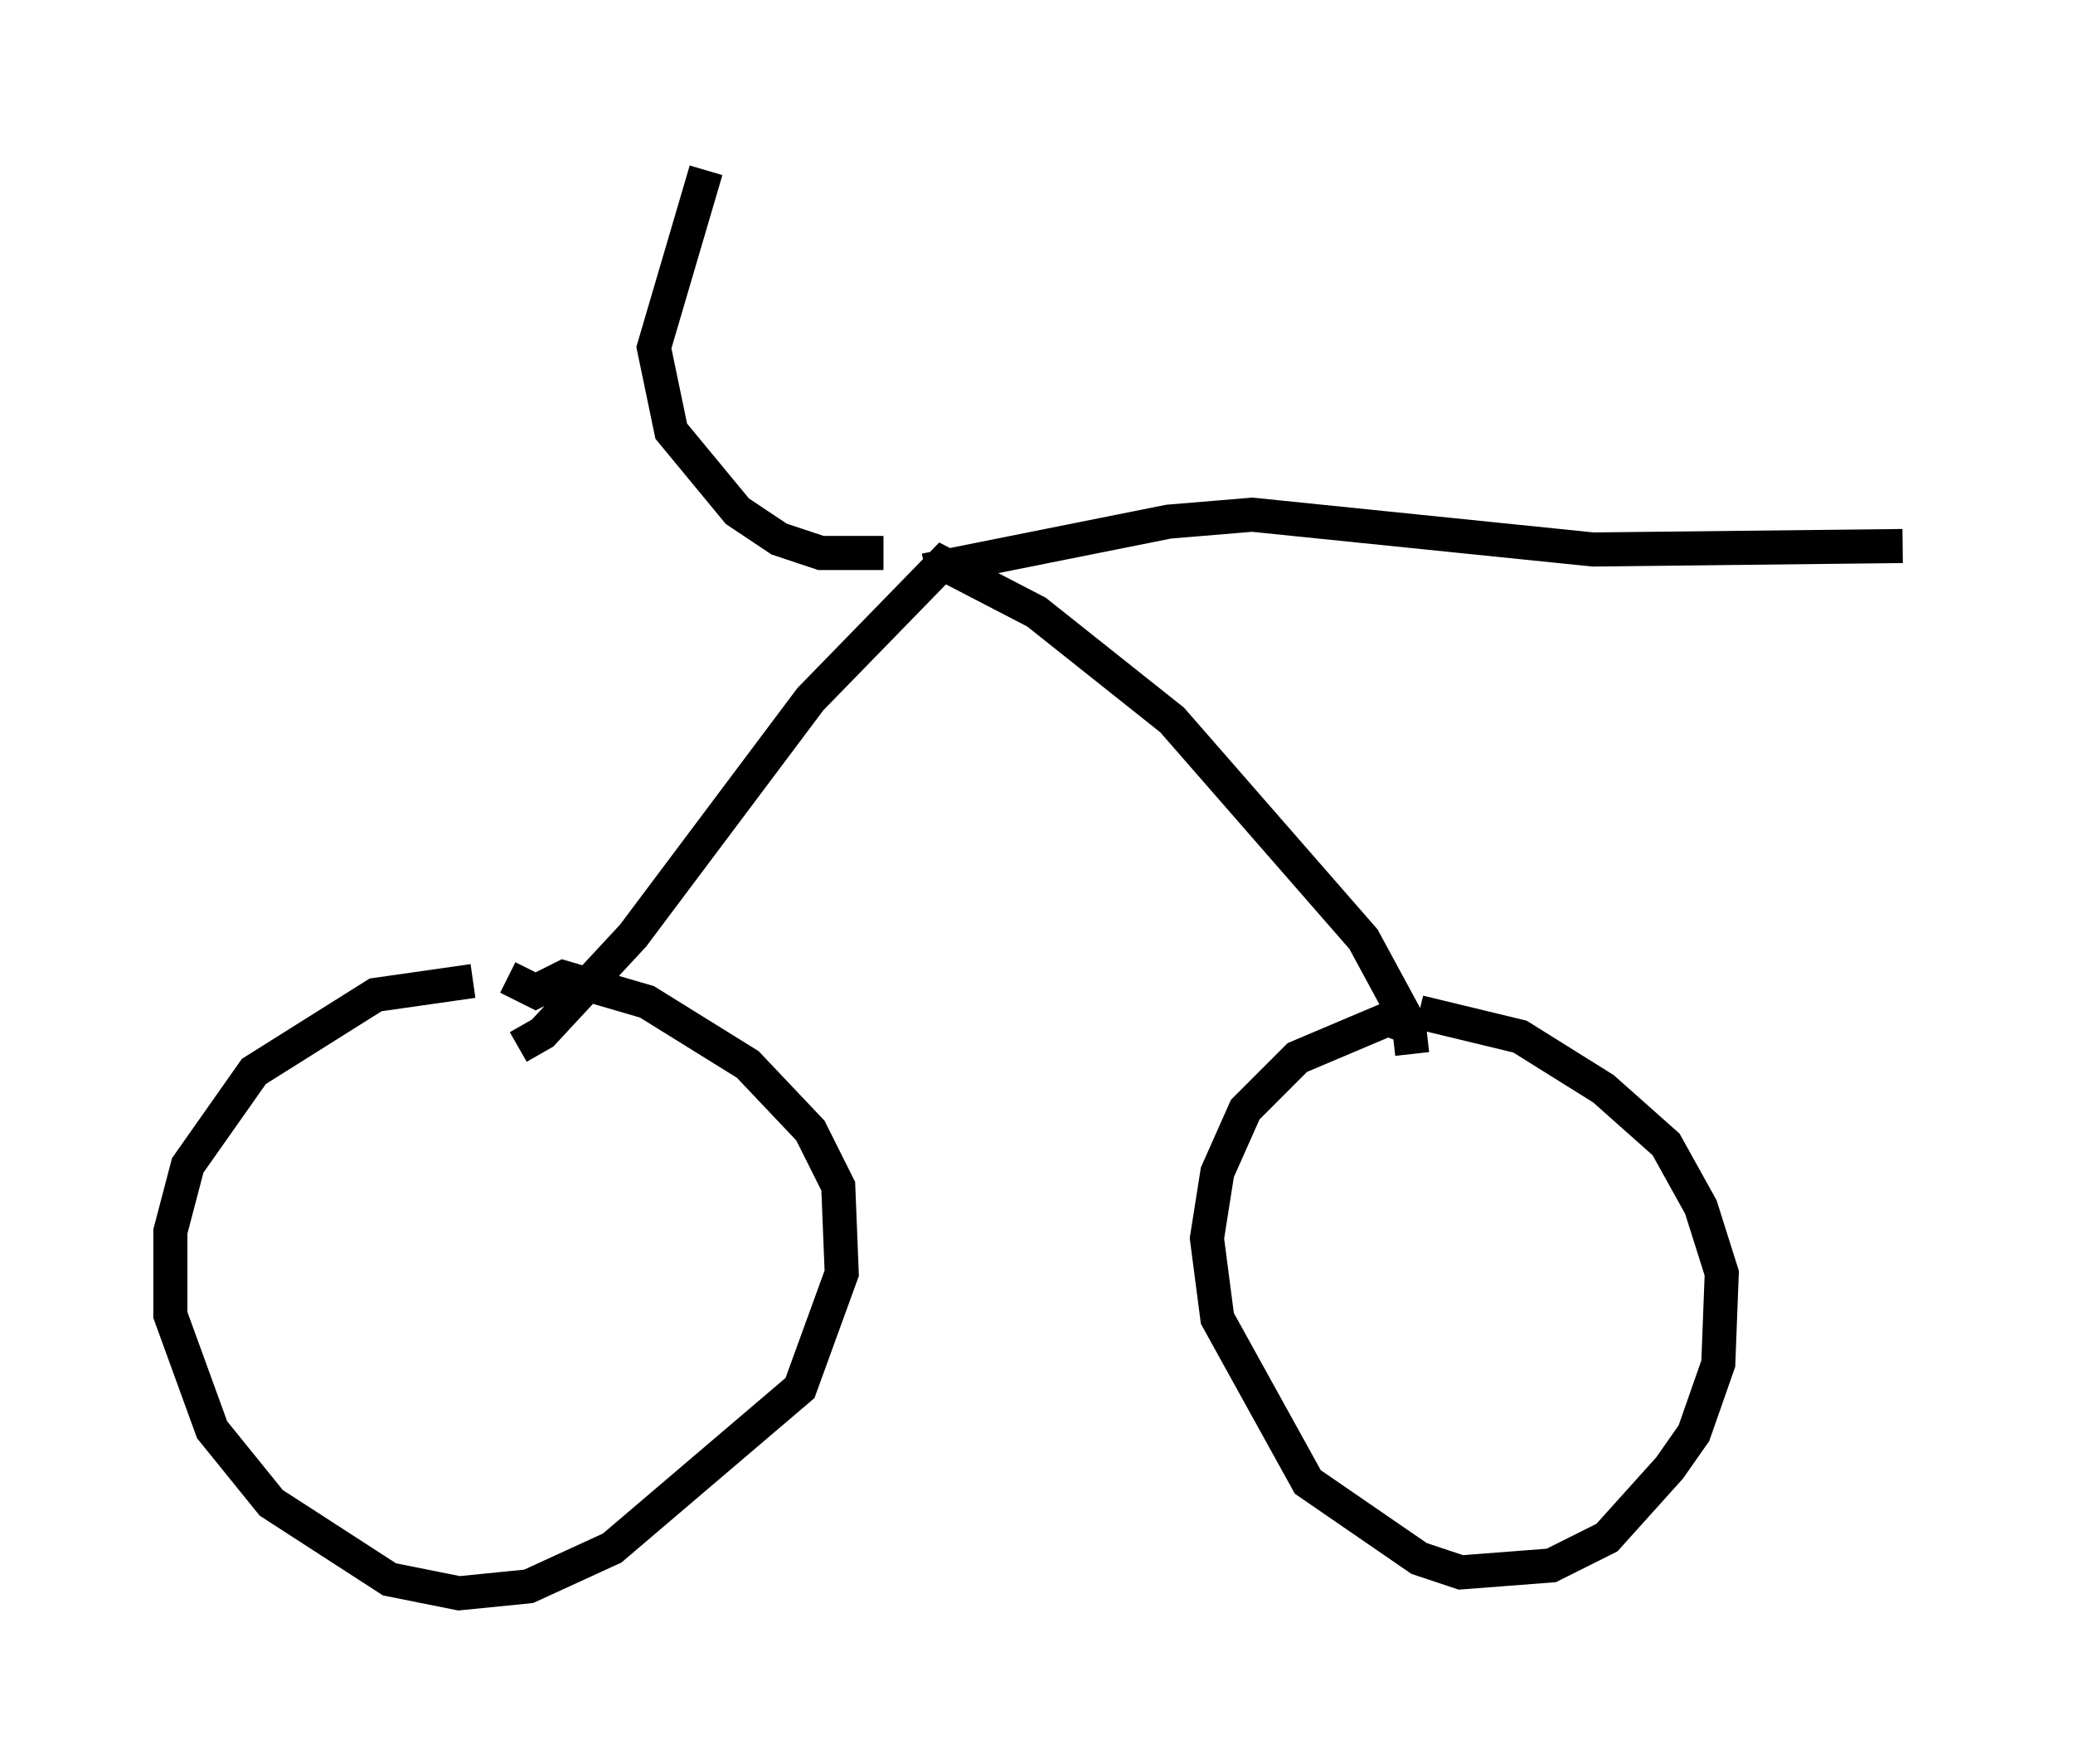<?xml version="1.0" encoding="utf-8" ?>
<svg baseProfile="full" height="51.753" version="1.1" width="60.838" xmlns="http://www.w3.org/2000/svg" xmlns:ev="http://www.w3.org/2001/xml-events" xmlns:xlink="http://www.w3.org/1999/xlink"><defs /><rect fill="white" height="51.753" width="60.838" x="0" y="0" /><path d="M15.004, 29.398 m-1.123, -0.613 l-2.858, 0.408 -3.573, 2.246 l-1.94, 2.756 -0.51, 1.94 l0.0, 2.45 1.225, 3.369 l1.735, 2.144 3.471, 2.246 l2.042, 0.408 2.042, -0.204 l2.45, -1.123 5.513, -4.696 l1.225, -3.369 -0.102, -2.552 l-0.817, -1.633 -1.838, -1.94 l-2.96, -1.838 -2.45, -0.715 l-0.817, 0.408 -0.817, -0.408 m26.644, 1.531 l-0.817, -0.306 -2.654, 1.123 l-1.531, 1.531 -0.817, 1.838 l-0.306, 1.94 0.306, 2.348 l2.654, 4.798 3.267, 2.246 l1.225, 0.408 2.654, -0.204 l1.633, -0.817 1.838, -2.042 l0.715, -1.021 0.715, -2.042 l0.102, -2.654 -0.613, -1.94 l-1.021, -1.838 -1.838, -1.633 l-2.45, -1.531 -2.96, -0.715 m-0.204, 1.225 l-0.102, -0.919 -1.327, -2.45 l-5.615, -6.431 -3.981, -3.165 l-2.756, -1.429 -3.879, 3.981 l-5.206, 6.942 -2.654, 2.858 l-0.715, 0.408 m11.944, -13.986 l7.146, -1.429 2.45, -0.204 l10.004, 1.021 9.086, -0.102 m-29.911, 0.204 l-1.838, 0.0 -1.225, -0.408 l-1.225, -0.817 -1.94, -2.348 l-0.51, -2.45 1.531, -5.206 " fill="none" stroke="black" stroke-width="1" /></svg>